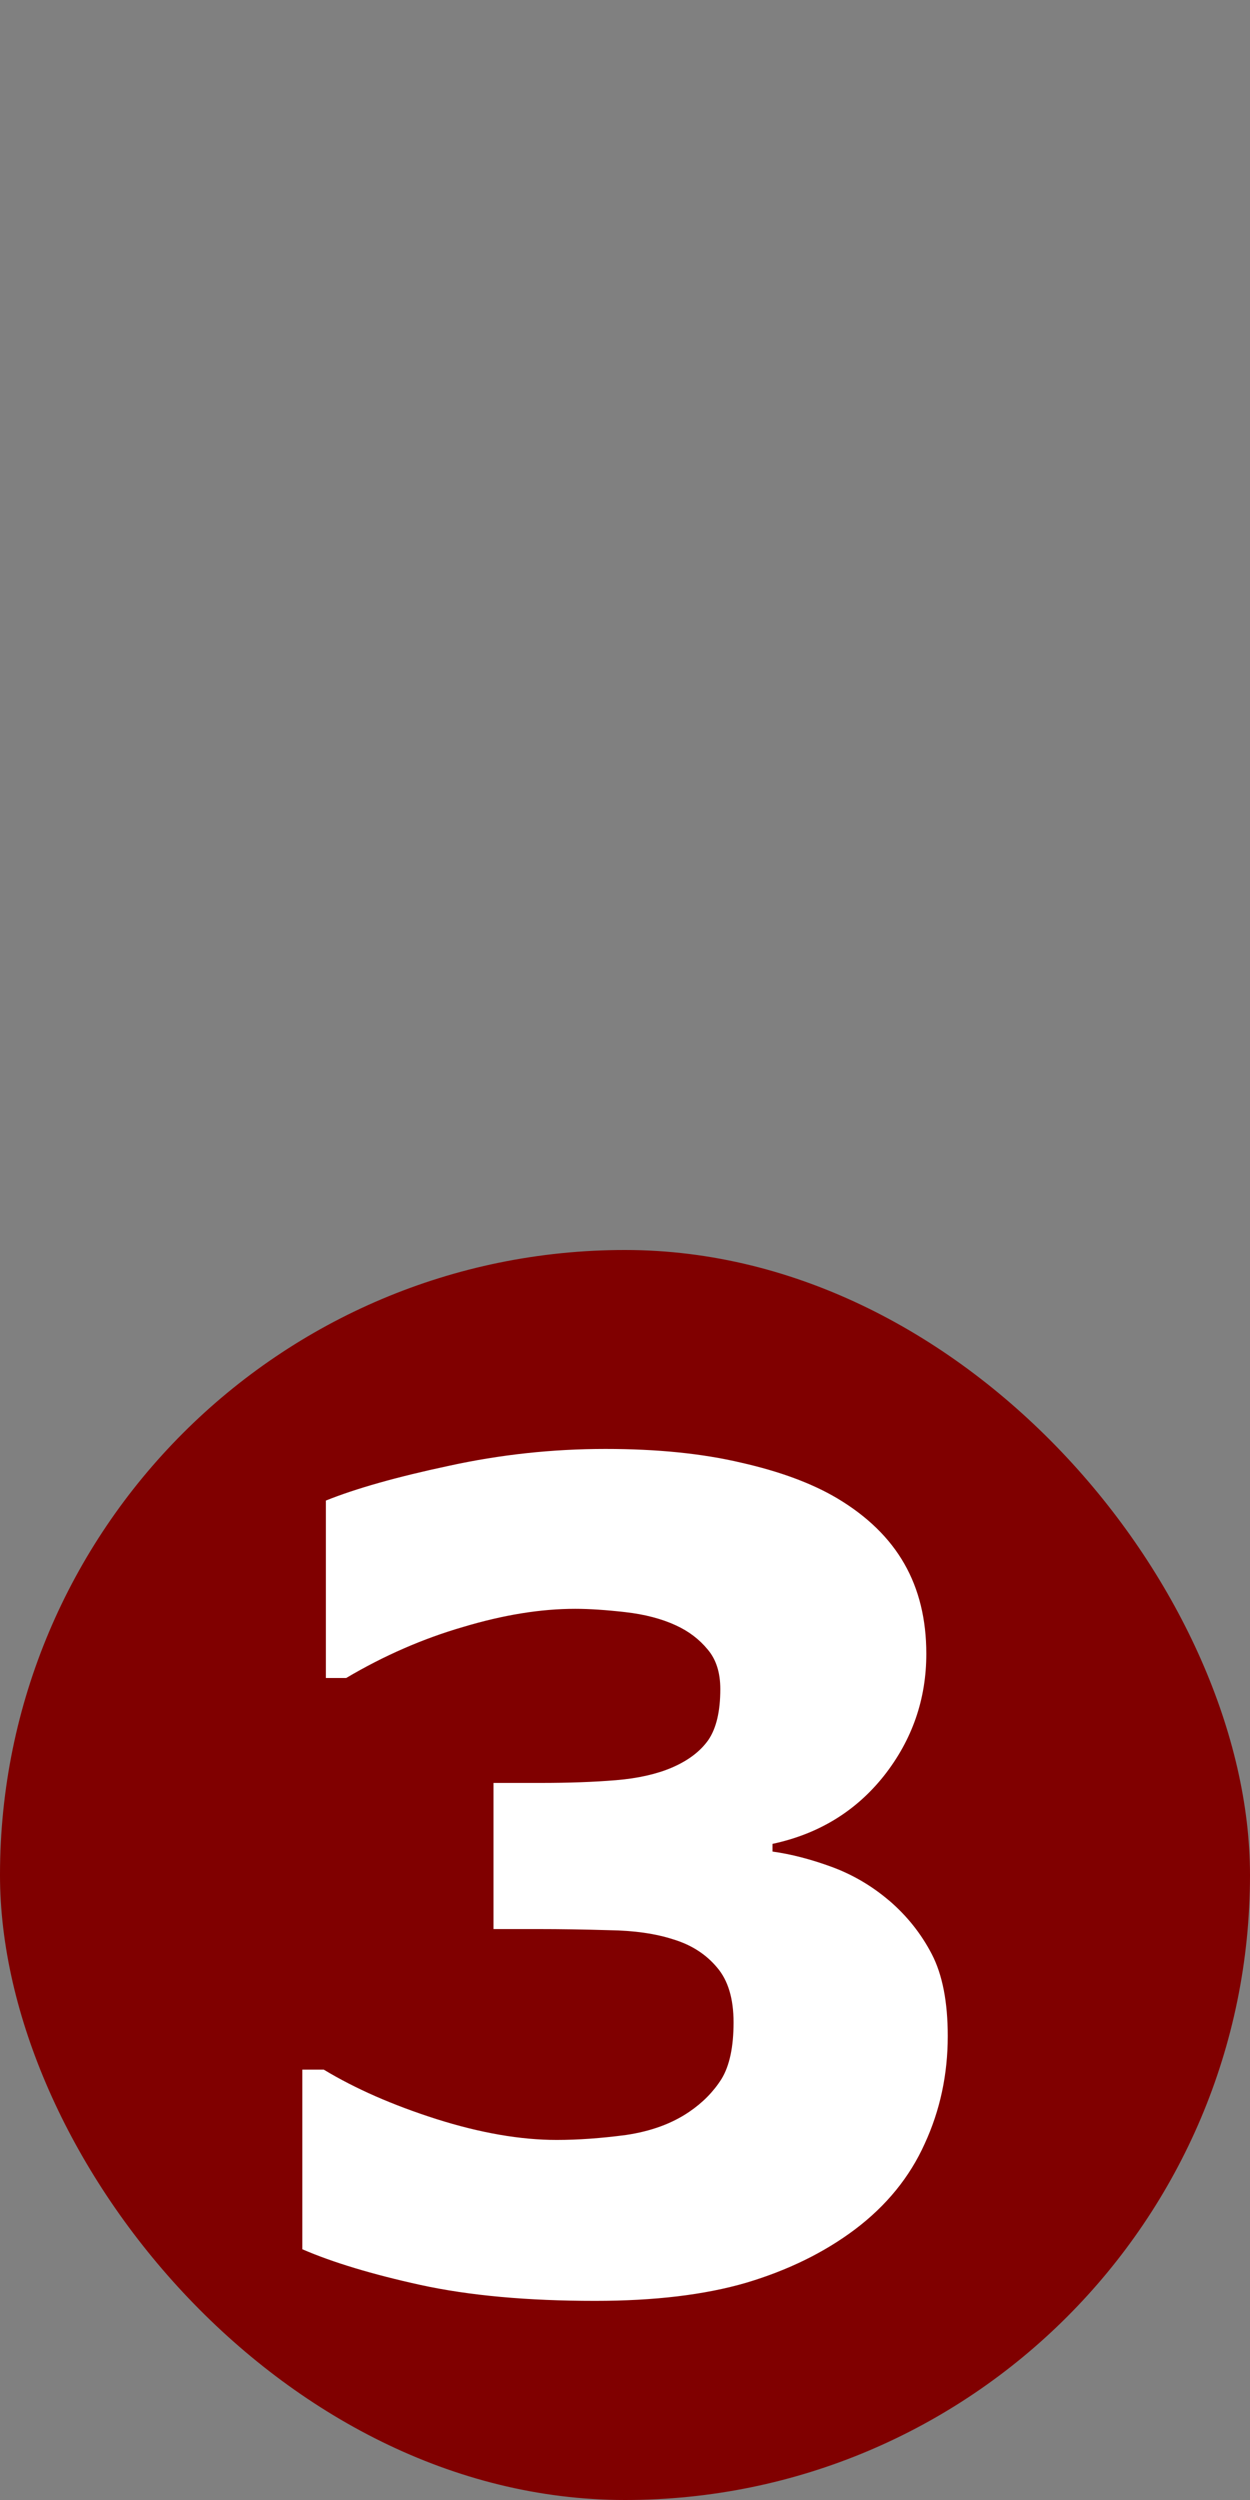 <svg width="20" height="40" version="1.0" xmlns="http://www.w3.org/2000/svg">
 <rect width="100%" height="100%" fill="#808080" stroke="none"/>
 <defs></defs>
 <rect y="20" width="20" height="20" ry="10" fill="#800000"/>
 <g fill="#ffffff" aria-label="3">
  <path d="m14.223 30.406q0.431 0.369 0.686 0.861 0.255 0.492 0.255 1.31 0 0.923-0.369 1.723-0.36 0.8-1.116 1.371-0.738 0.554-1.74 0.853-0.993 0.29-2.417 0.29-1.626 0-2.795-0.255-1.16-0.255-1.89-0.571v-2.874h0.343q0.756 0.457 1.802 0.791 1.055 0.334 1.925 0.334 0.51 0 1.107-0.079 0.598-0.088 1.011-0.369 0.325-0.22 0.519-0.527 0.193-0.316 0.193-0.905 0-0.571-0.264-0.879-0.264-0.316-0.694-0.448-0.431-0.141-1.037-0.149-0.606-0.018-1.125-0.018h-0.721v-2.338h0.747q0.686 0 1.213-0.044 0.527-0.044 0.896-0.202 0.387-0.167 0.58-0.439 0.193-0.281 0.193-0.817 0-0.396-0.202-0.633-0.202-0.246-0.51-0.387-0.343-0.158-0.809-0.211-0.466-0.053-0.8-0.053-0.826 0-1.793 0.29-0.967 0.281-1.872 0.817h-0.325v-2.839q0.721-0.29 1.96-0.554 1.239-0.272 2.514-0.272 1.239 0 2.171 0.22 0.932 0.211 1.538 0.571 0.721 0.431 1.072 1.046 0.352 0.615 0.352 1.441 0 1.09-0.677 1.951-0.677 0.853-1.784 1.09v0.123q0.448 0.062 0.949 0.246 0.501 0.185 0.914 0.536z"/>
 </g>
</svg>
